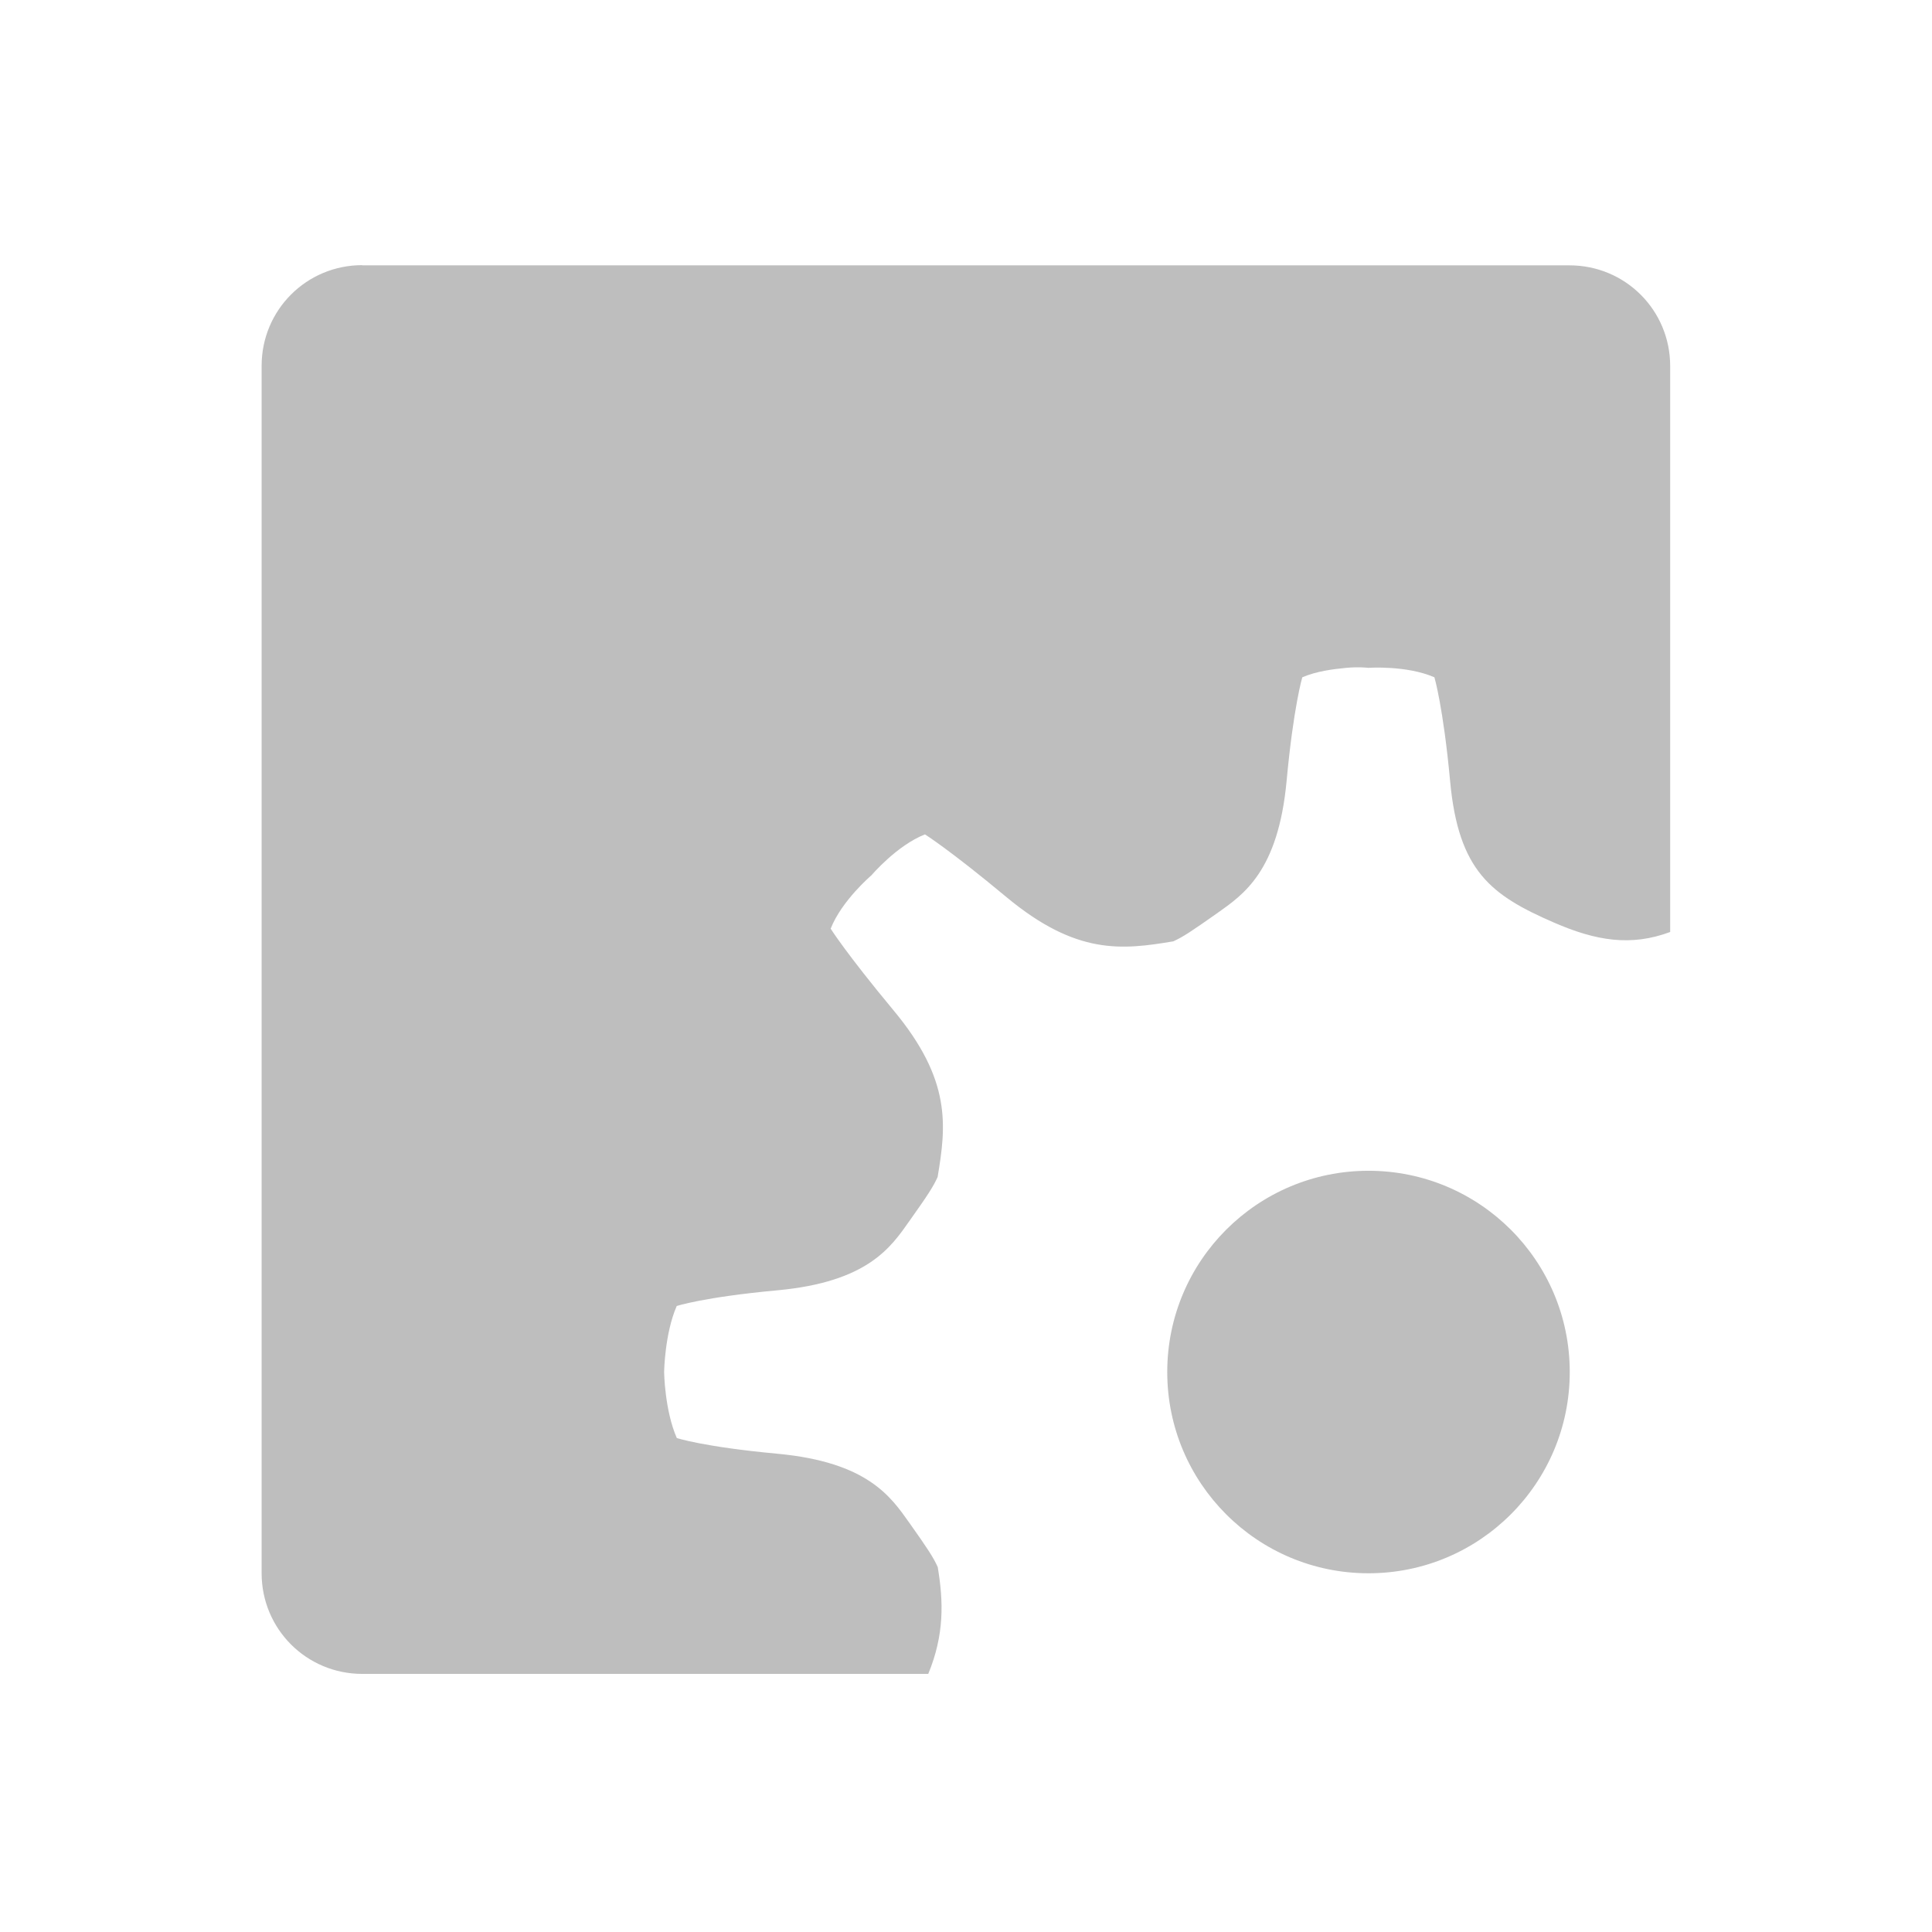 <?xml version='1.0' encoding='UTF-8' standalone='no'?>
<!-- Created with Inkscape (http://www.inkscape.org/) -->

<svg xmlns:cc='http://creativecommons.org/ns#' xmlns:dc='http://purl.org/dc/elements/1.1/' sodipodi:docname='application-x-executable-symbolic.svg' inkscape:export-filename='/home/sam/source-symbolic.png' inkscape:export-xdpi='270' inkscape:export-ydpi='270' height='19.2' id='svg7384' xmlns:inkscape='http://www.inkscape.org/namespaces/inkscape' xmlns:osb='http://www.openswatchbook.org/uri/2009/osb' xmlns:rdf='http://www.w3.org/1999/02/22-rdf-syntax-ns#' xmlns:sodipodi='http://sodipodi.sourceforge.net/DTD/sodipodi-0.dtd' style='enable-background:new' xmlns:svg='http://www.w3.org/2000/svg' version='1.1' inkscape:version='0.48.4 r9939' width='19.2' xmlns='http://www.w3.org/2000/svg'>
  <sodipodi:namedview inkscape:bbox-nodes='true' inkscape:bbox-paths='true' bordercolor='#666666' borderlayer='false' borderopacity='1' inkscape:current-layer='layer14' inkscape:cx='-30.415847' inkscape:cy='-412.74099' gridtolerance='10' inkscape:guide-bbox='true' guidetolerance='10' id='namedview88' inkscape:object-nodes='true' inkscape:object-paths='true' objecttolerance='10' pagecolor='#333333' inkscape:pageopacity='1' inkscape:pageshadow='2' showborder='true' showgrid='false' showguides='true' inkscape:showpageshadow='false' inkscape:snap-bbox='true' inkscape:snap-bbox-edge-midpoints='false' inkscape:snap-bbox-midpoints='false' inkscape:snap-center='false' inkscape:snap-global='true' inkscape:snap-grids='true' inkscape:snap-intersection-paths='true' inkscape:snap-midpoints='true' inkscape:snap-nodes='true' inkscape:snap-object-midpoints='true' inkscape:snap-others='true' inkscape:snap-page='false' inkscape:snap-smooth-nodes='true' inkscape:snap-to-guides='true' inkscape:window-height='706' inkscape:window-maximized='1' inkscape:window-width='1366' inkscape:window-x='0' inkscape:window-y='32' inkscape:zoom='1'>
    <inkscape:grid color='#000000' dotted='false' empcolor='#0800ff' empopacity='0.463' empspacing='4' enabled='true' id='grid4866' opacity='0.165' originx='-562.4px' originy='-566.435px' snapvisiblegridlinesonly='true' spacingx='0.25px' spacingy='0.25px' type='xygrid' visible='true'/>
  </sodipodi:namedview>
  <title id='title8473'>Paper Symbolic Icon Theme</title>
  <defs id='defs7386'>
    <linearGradient id='linearGradient5606' osb:paint='solid'>
      <stop id='stop5608' offset='0' style='stop-color:#000000;stop-opacity:1;'/>
    </linearGradient>
    <filter inkscape:collect='always' color-interpolation-filters='sRGB' id='filter7554'>
      <feBlend inkscape:collect='always' id='feBlend7556' in2='BackgroundImage' mode='darken'/>
    </filter>
  </defs>
  <g inkscape:groupmode='layer' id='layer9' inkscape:label='status' style='display:inline' transform='translate(-803.4,352.635)'/>
  <g inkscape:groupmode='layer' id='layer10' inkscape:label='devices' style='display:inline;filter:url(#filter7554)' transform='translate(-803.4,352.635)'/>
  <g inkscape:groupmode='layer' id='layer1' inkscape:label='places' style='display:inline' transform='translate(-562.4,-264.365)'/>
  <g inkscape:groupmode='layer' id='layer14' inkscape:label='mimetypes' style='display:inline' transform='translate(-803.4,352.635)'>
    
    <path inkscape:connector-curvature='0' d='m 807,-350 c -0.554,0 -1,0.446 -1,1 l 0,12 c 0,0.554 0.446,1 1,1 l 5.625,0 c 0.16,-0.389 0.152,-0.716 0.094,-1.062 -0.044,-0.097 -0.097,-0.178 -0.281,-0.438 -0.184,-0.259 -0.413,-0.604 -1.312,-0.688 -0.735,-0.068 -1,-0.156 -1,-0.156 C 810.005,-338.62 810,-339 810,-339 c 0,0 0.005,-0.379 0.125,-0.656 0,0 0.265,-0.088 1,-0.156 0.899,-0.083 1.129,-0.428 1.312,-0.688 0.184,-0.259 0.237,-0.341 0.281,-0.438 0.085,-0.508 0.14,-0.962 -0.438,-1.656 -0.472,-0.568 -0.625,-0.812 -0.625,-0.812 0.111,-0.281 0.406,-0.531 0.406,-0.531 0,0 0.251,-0.296 0.531,-0.406 0,0 0.245,0.153 0.812,0.625 0.695,0.577 1.148,0.523 1.656,0.438 0.097,-0.044 0.178,-0.098 0.438,-0.281 0.259,-0.184 0.604,-0.413 0.688,-1.312 0.068,-0.735 0.156,-1.031 0.156,-1.031 0.138,-0.06 0.308,-0.082 0.438,-0.094 0.129,-0.012 0.219,0 0.219,0 -10e-6,0 0.379,-0.027 0.656,0.094 0,0 0.088,0.296 0.156,1.031 0.083,0.899 0.411,1.136 1.031,1.406 0.421,0.183 0.766,0.239 1.156,0.094 l 0,-5.625 c 0,-0.554 -0.446,-1 -1,-1 l -12,0 z m 10,9 c -1.105,0 -2,0.895 -2,2 0,1.105 0.895,2 2,2 1.105,0 2,-0.895 2,-2 0,-1.105 -0.895,-2 -2,-2 z' id='path8496' style='fill:#bebebe;fill-opacity:1;stroke:none;filter:url(#filter7554)'/>
  </g>
  <g inkscape:groupmode='layer' id='layer15' inkscape:label='emblems' style='display:inline' transform='translate(-803.4,352.635)'/>
  <g inkscape:groupmode='layer' id='g71291' inkscape:label='emotes' style='display:inline' transform='translate(-803.4,352.635)'/>
  <g inkscape:groupmode='layer' id='layer2' inkscape:label='categories' style='display:inline' transform='translate(-562.4,-114.365)'/>
  <g inkscape:groupmode='layer' id='g6058' inkscape:label='apps' style='display:inline' transform='translate(-562.4,-114.365)'/>
  <g inkscape:groupmode='layer' id='layer12' inkscape:label='actions' style='display:inline' transform='translate(-803.4,352.635)'/>
</svg>
